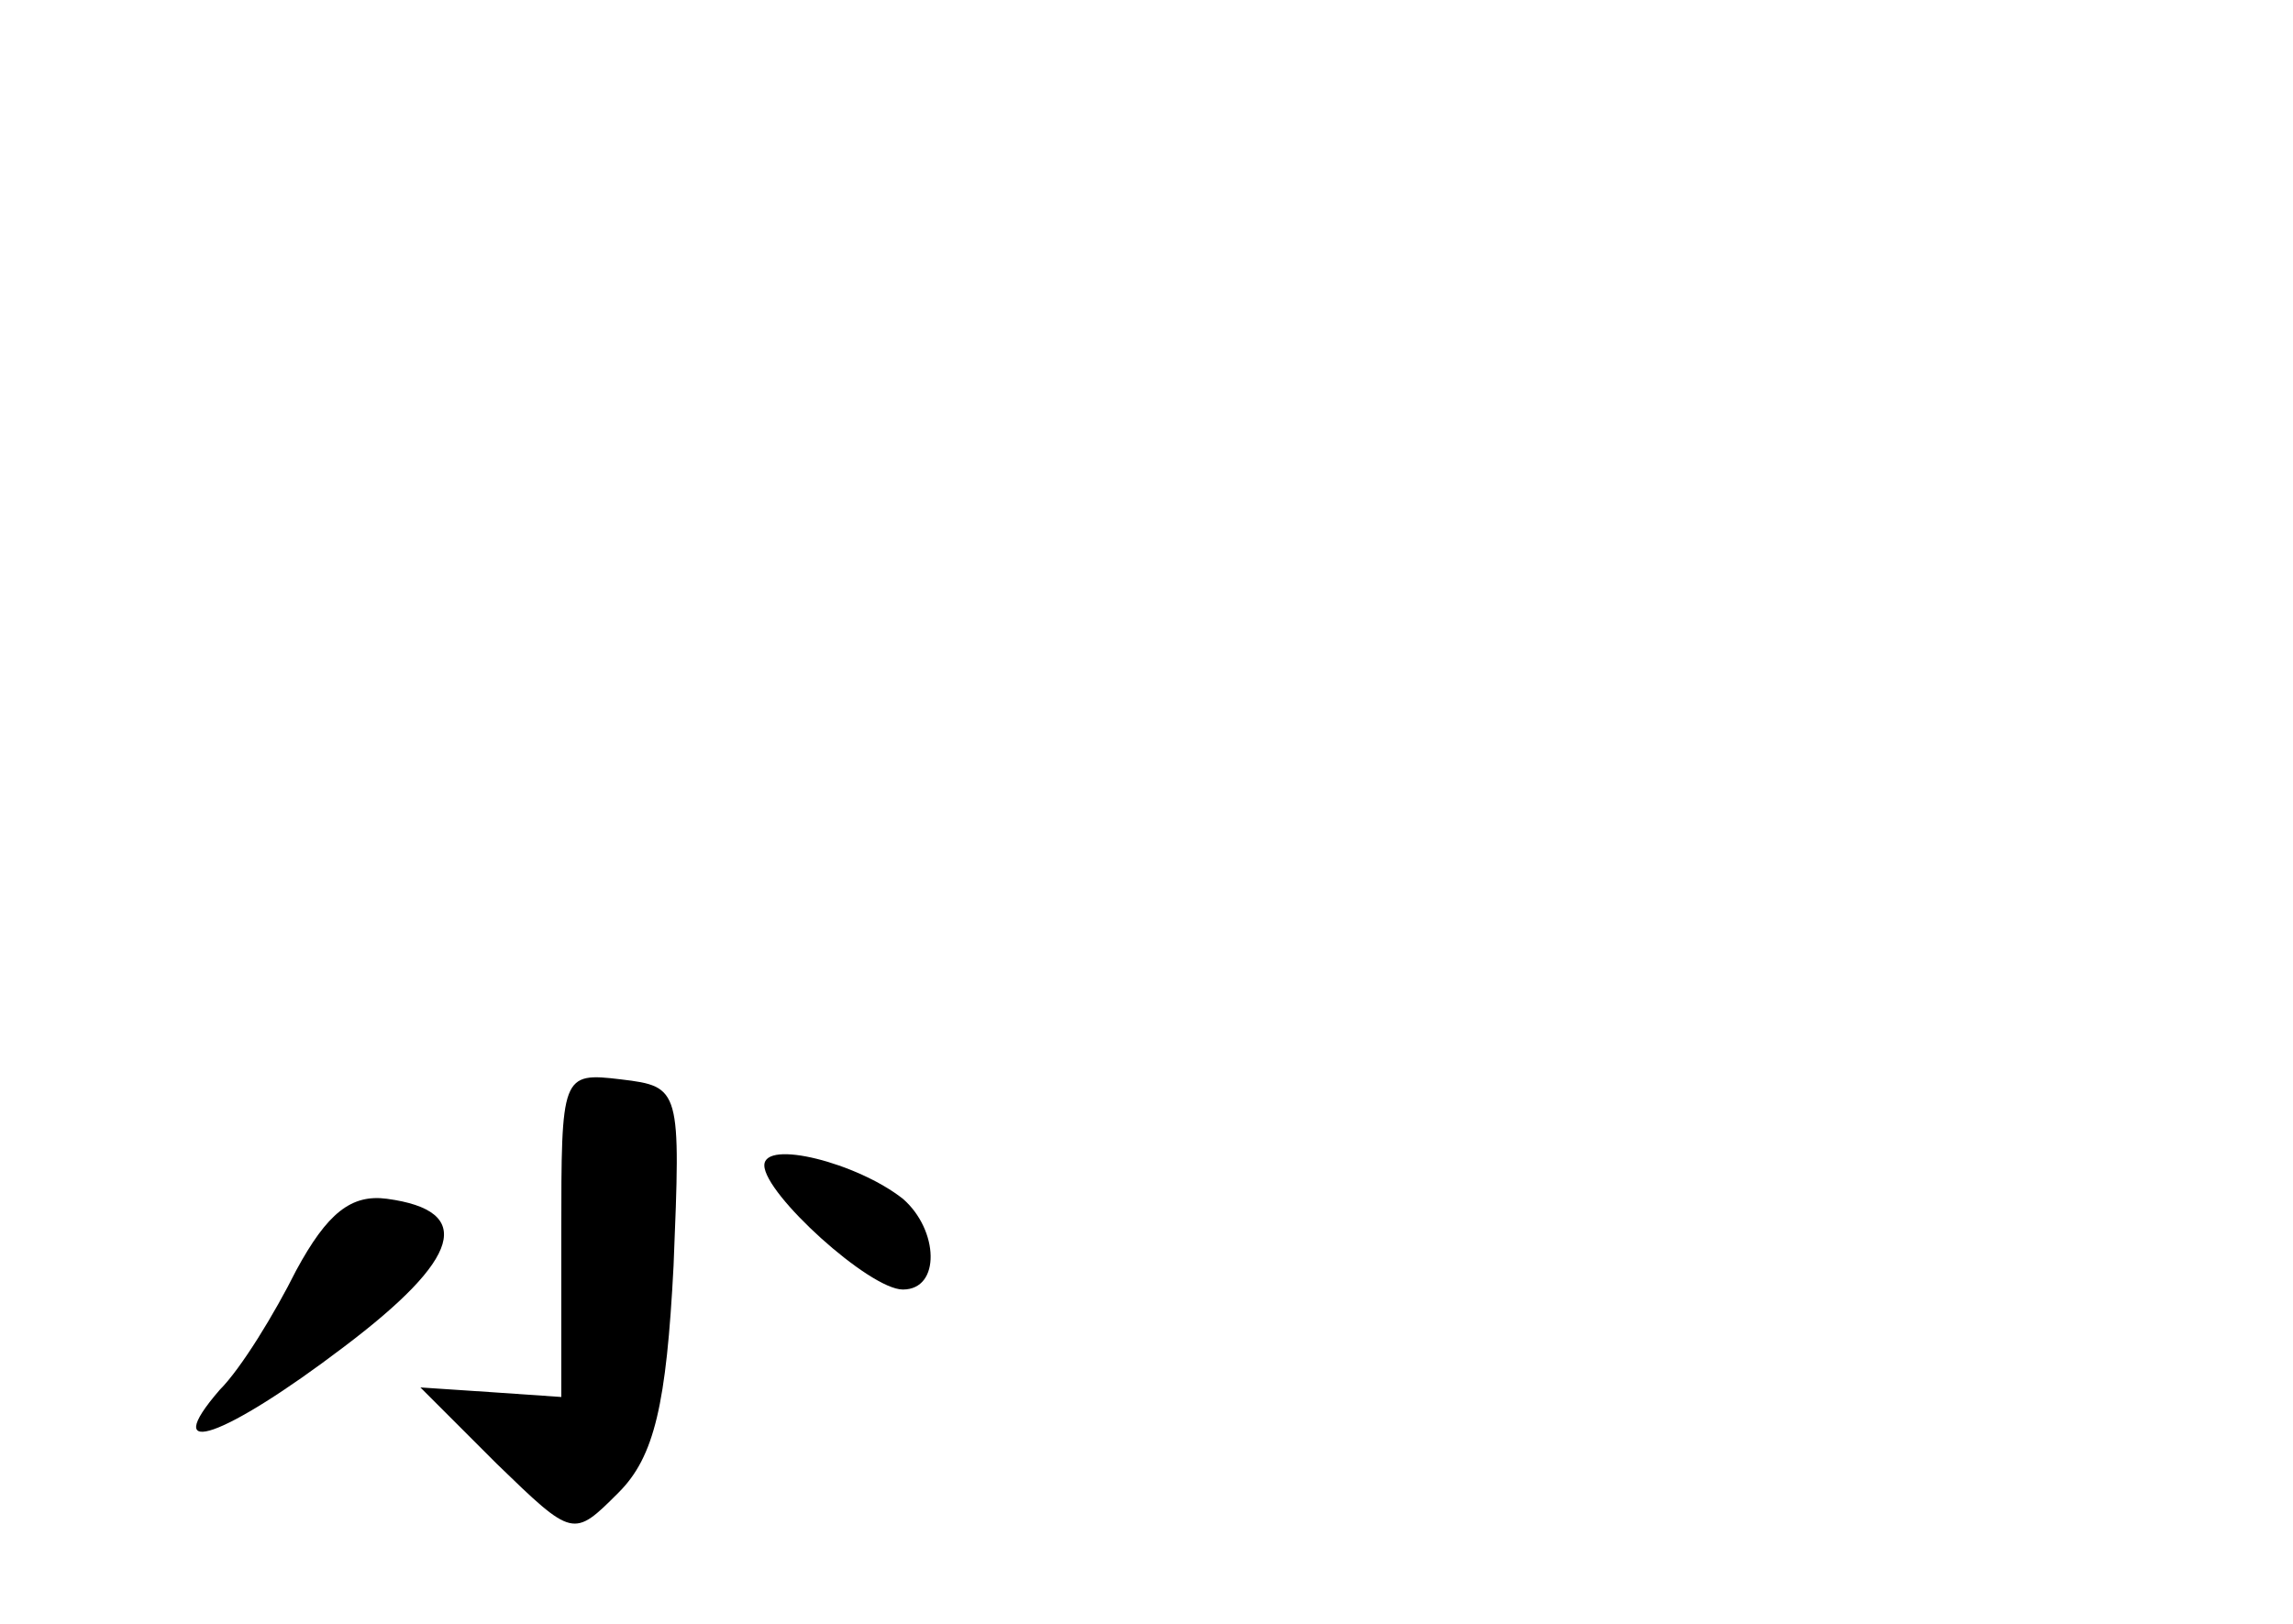 <?xml version="1.0" standalone="no"?>
<!DOCTYPE svg PUBLIC "-//W3C//DTD SVG 20010904//EN"
 "http://www.w3.org/TR/2001/REC-SVG-20010904/DTD/svg10.dtd">
<svg version="1.0" xmlns="http://www.w3.org/2000/svg"
 width="96pt" height="68pt" viewBox="0 0 96 68"
 preserveAspectRatio="xMidYMid meet">
<g transform="translate(0,68) scale(0.1,-0.1)"
fill="#000000" stroke="none">
<path d="M235 163 l0 -68 -29 2 -30 2 32 -32 c32 -31 32 -31 51 -12 15 15 20
37 23 95 3 74 3 75 -22 78 -25 3 -25 2 -25 -65z"/>
<path d="M320 192 c0 -12 44 -52 58 -52 16 0 15 25 0 38 -19 15 -58 25 -58 14z"/>
<path d="M124 148 c-9 -18 -23 -41 -32 -50 -26 -30 2 -20 52 18 49 37 55 57
18 62 -15 2 -25 -6 -38 -30z"/>
</g>
</svg>
